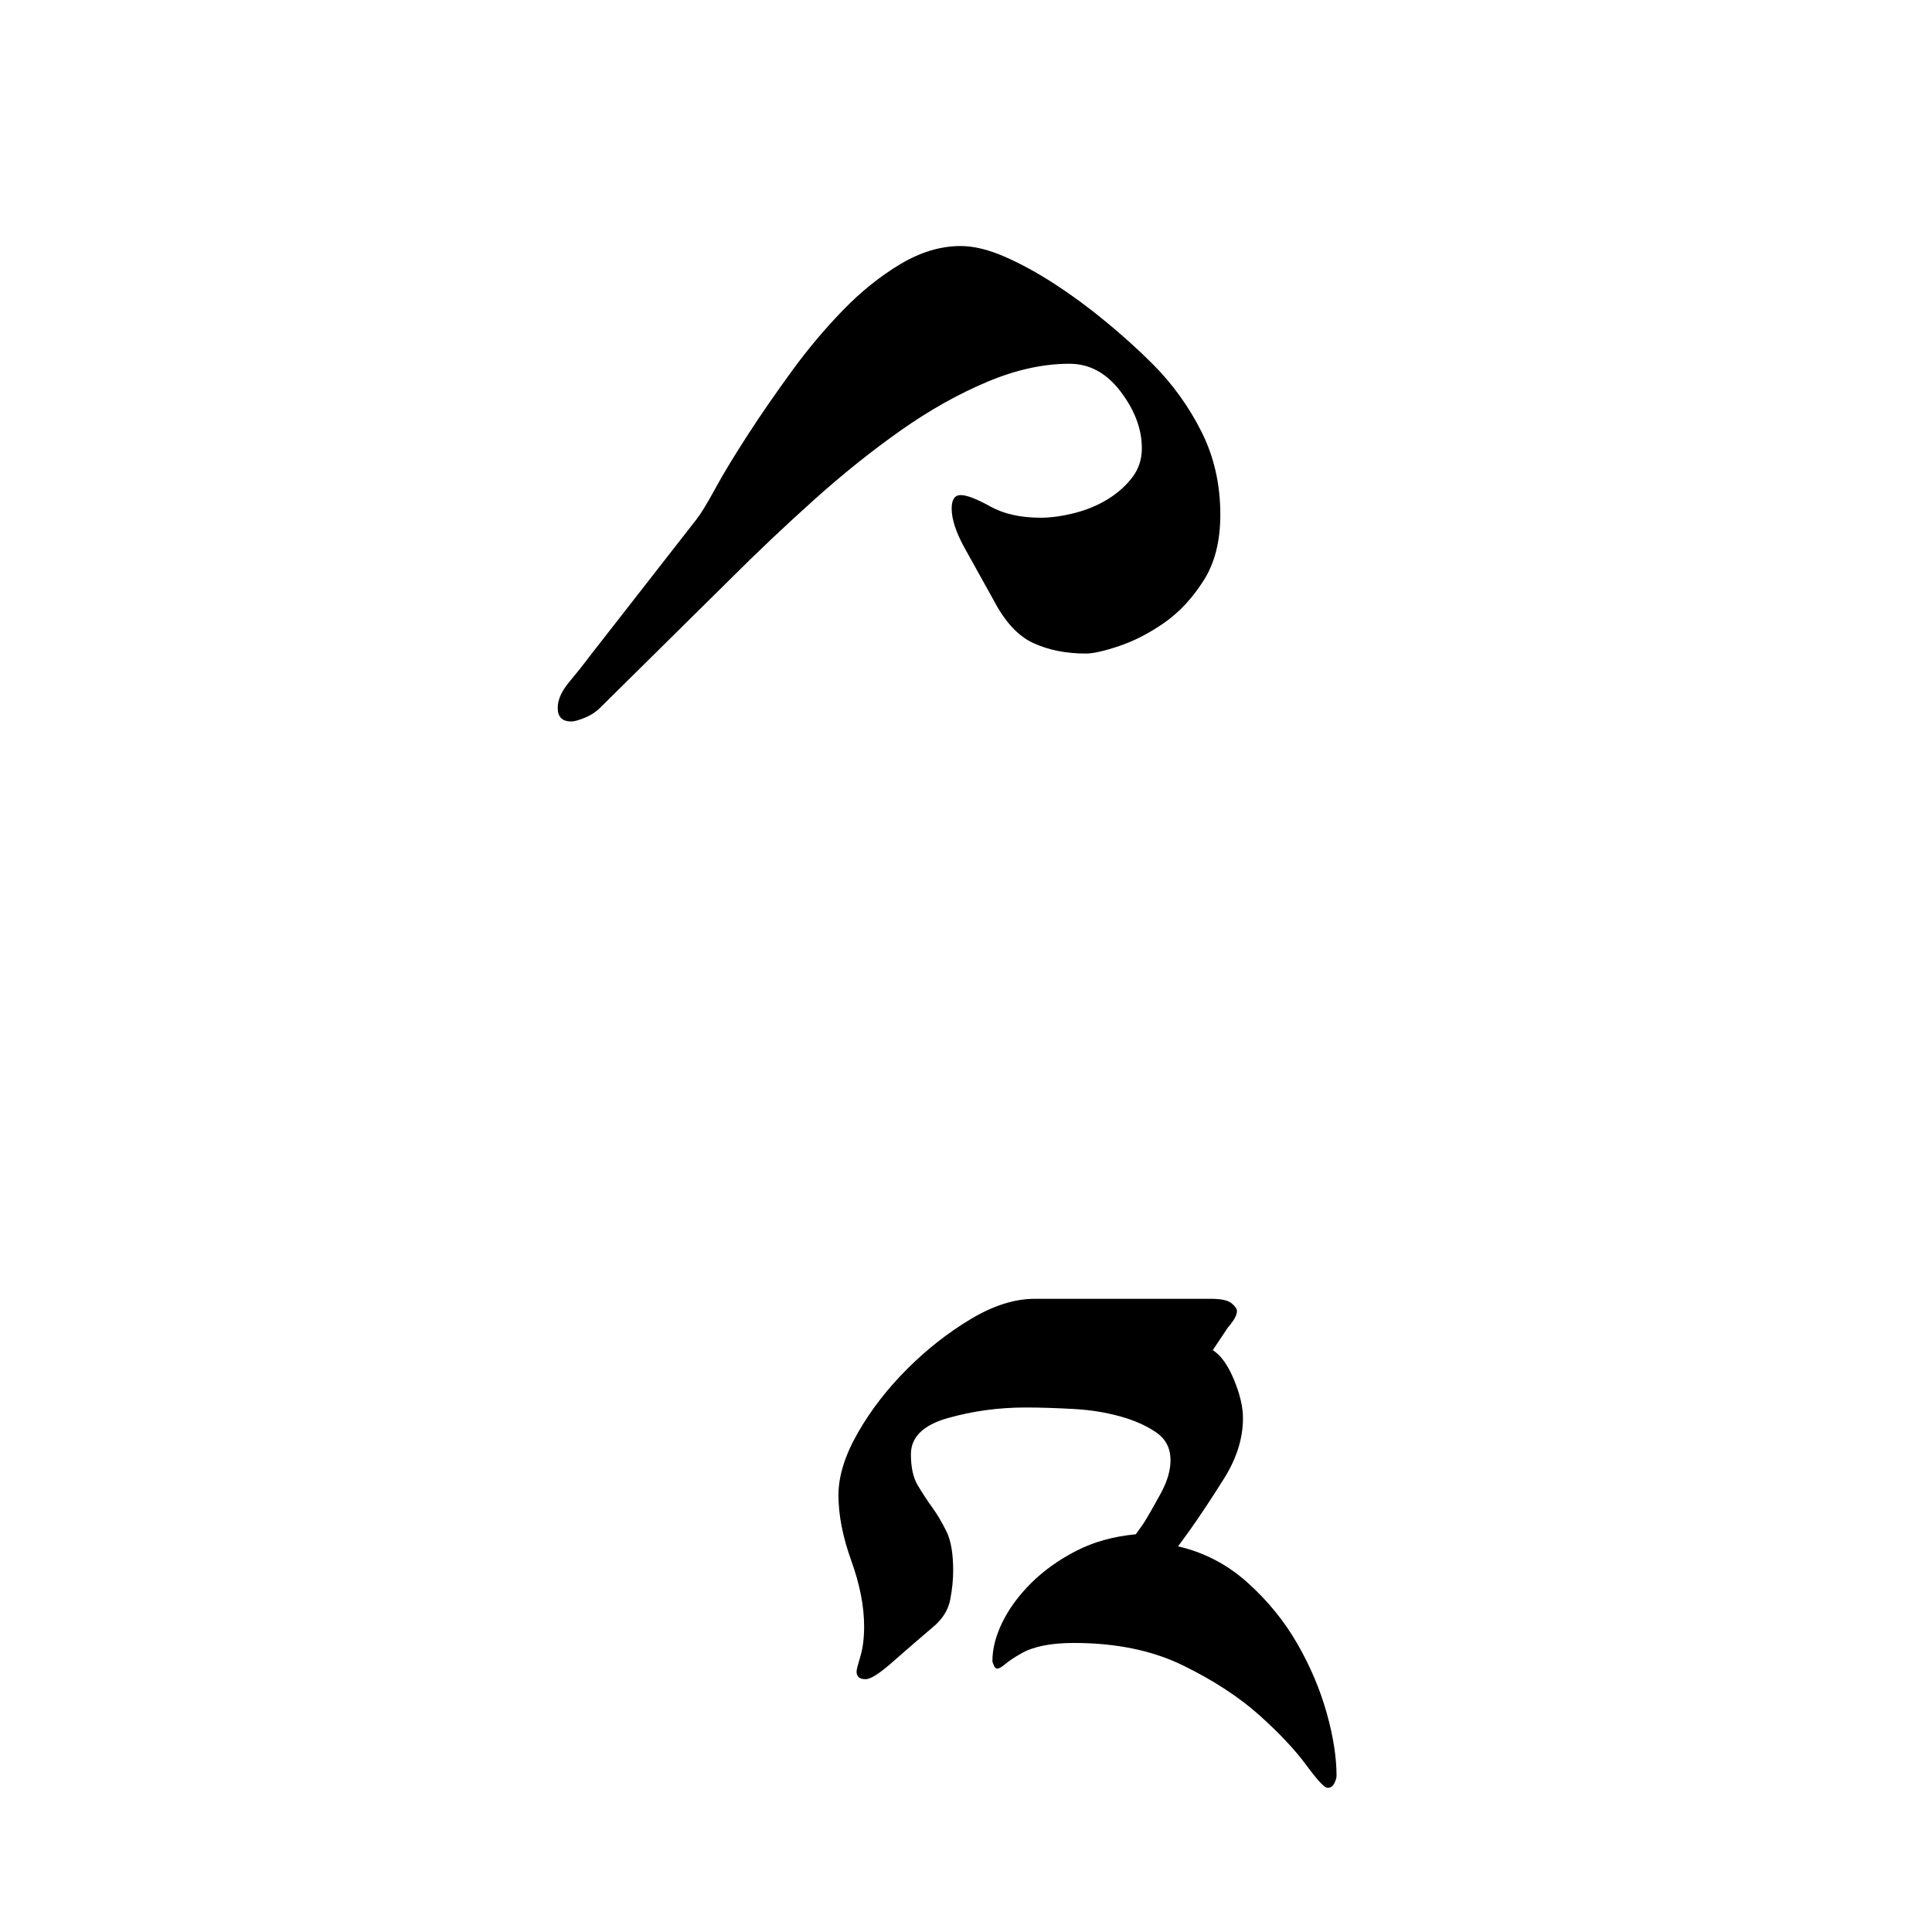 <svg xmlns="http://www.w3.org/2000/svg" viewBox="0 0 1024 1024">
    <path d="M510.8 289.6c-4.3-8-6.4-14.7-6.4-20 0-4.8 1.6-7.2 4.8-7.2s8.4 2 15.6 6 16.1 6 26.8 6c5.3 0 11.2-.8 17.6-2.4 6.4-1.6 12.3-4 17.6-7.2s9.7-7.1 13.2-11.6 5.2-9.7 5.2-15.6c0-10.1-3.7-20.1-11.2-30-7.5-9.9-16.5-14.8-27.2-14.8-13.9 0-28.4 3.2-43.6 9.6-15.2 6.4-30.4 14.9-45.6 25.6-15.2 10.7-30.5 22.9-46 36.8s-30.4 28-44.8 42.4l-68.8 68c-2.1 2.1-4.8 3.9-8 5.2s-5.6 2-7.2 2c-4.8 0-7.2-2.4-7.2-7.2 0-4.3 2-8.8 6-13.6 4-4.8 7.6-9.3 10.8-13.6l56.8-72.8c2.1-2.7 5.5-8.1 10-16.4s10.3-17.7 17.2-28.4c6.9-10.7 14.7-21.9 23.2-33.6s17.6-22.5 27.2-32.4c9.6-9.9 19.7-18 30.4-24.4 10.7-6.4 21.3-9.6 32-9.6 6.9 0 14.7 1.9 23.2 5.6 8.5 3.7 17.3 8.5 26.4 14.4s18.1 12.5 27.2 20c9.1 7.5 17.3 14.9 24.8 22.4 10.7 10.7 19.3 22.7 26 36 6.7 13.3 10 28 10 44 0 13.9-2.9 25.5-8.8 34.8s-12.8 16.8-20.8 22.4-16 9.7-24 12.4-13.9 4-17.6 4c-10.7 0-20-1.9-28-5.6-8-3.7-14.9-11.2-20.8-22.4l-16-28.8zM642 688.4c5.3 0 8.9.8 10.8 2.4 1.9 1.6 2.8 2.9 2.8 4 0 1.6-.7 3.3-2 5.2-1.3 1.9-2.3 3.1-2.8 3.6l-8 12c4.3 2.7 8 7.9 11.2 15.6s4.8 14.5 4.8 20.4c0 10.7-3.3 21.3-10 32s-12.7 19.7-18 27.2l-6.4 8.8c13.9 3.2 26.1 9.6 36.8 19.2 10.7 9.6 19.5 20.4 26.4 32.4 6.9 12 12.1 24.3 15.6 36.8s5.2 23.6 5.2 33.2c0 1.1-.4 2.4-1.2 4-.8 1.6-2 2.4-3.6 2.4s-5.3-4-11.2-12c-5.9-8-14.1-16.8-24.8-26.4-10.7-9.6-24.1-18.4-40.4-26.4s-35.6-12-58-12c-12.3 0-21.6 1.9-28 5.6-3.7 2.1-6.5 4-8.4 5.6-1.9 1.6-3.3 2.4-4.4 2.4-.5 0-1.1-.5-1.6-1.6s-.8-1.9-.8-2.4c0-6.4 1.7-13.2 5.2-20.4s8.5-14.1 15.2-20.8c6.7-6.7 14.7-12.4 24-17.2 9.3-4.8 19.9-7.7 31.6-8.8l4-5.6c2.7-4.3 5.7-9.6 9.2-16s5.2-12.3 5.2-17.6c0-6.4-2.5-11.3-7.6-14.8s-11.3-6.3-18.8-8.4-15.7-3.5-24.8-4c-9.1-.5-17.6-.8-25.6-.8-14.4 0-28.1 1.9-41.2 5.6-13.1 3.7-19.6 10.1-19.6 19.2 0 6.9 1.2 12.4 3.6 16.4s4.9 7.9 7.6 11.6 5.2 8 7.6 12.8 3.6 11.7 3.6 20.8c0 4.8-.5 10-1.6 15.6s-4.3 10.5-9.6 14.8c-6.9 5.9-13.9 11.9-20.8 18s-11.7 9.2-14.4 9.2c-3.2 0-4.8-1.3-4.8-4 0-1.1.7-3.7 2-8s2-9.6 2-16c0-10.7-2.3-22.3-6.8-34.8s-6.8-24.1-6.8-34.8c0-10.1 3.5-21.2 10.4-33.2 6.9-12 15.6-23.2 26-33.6 10.4-10.4 21.6-19.2 33.6-26.4 12-7.2 23.3-10.8 34-10.8H642z"/>
</svg>
